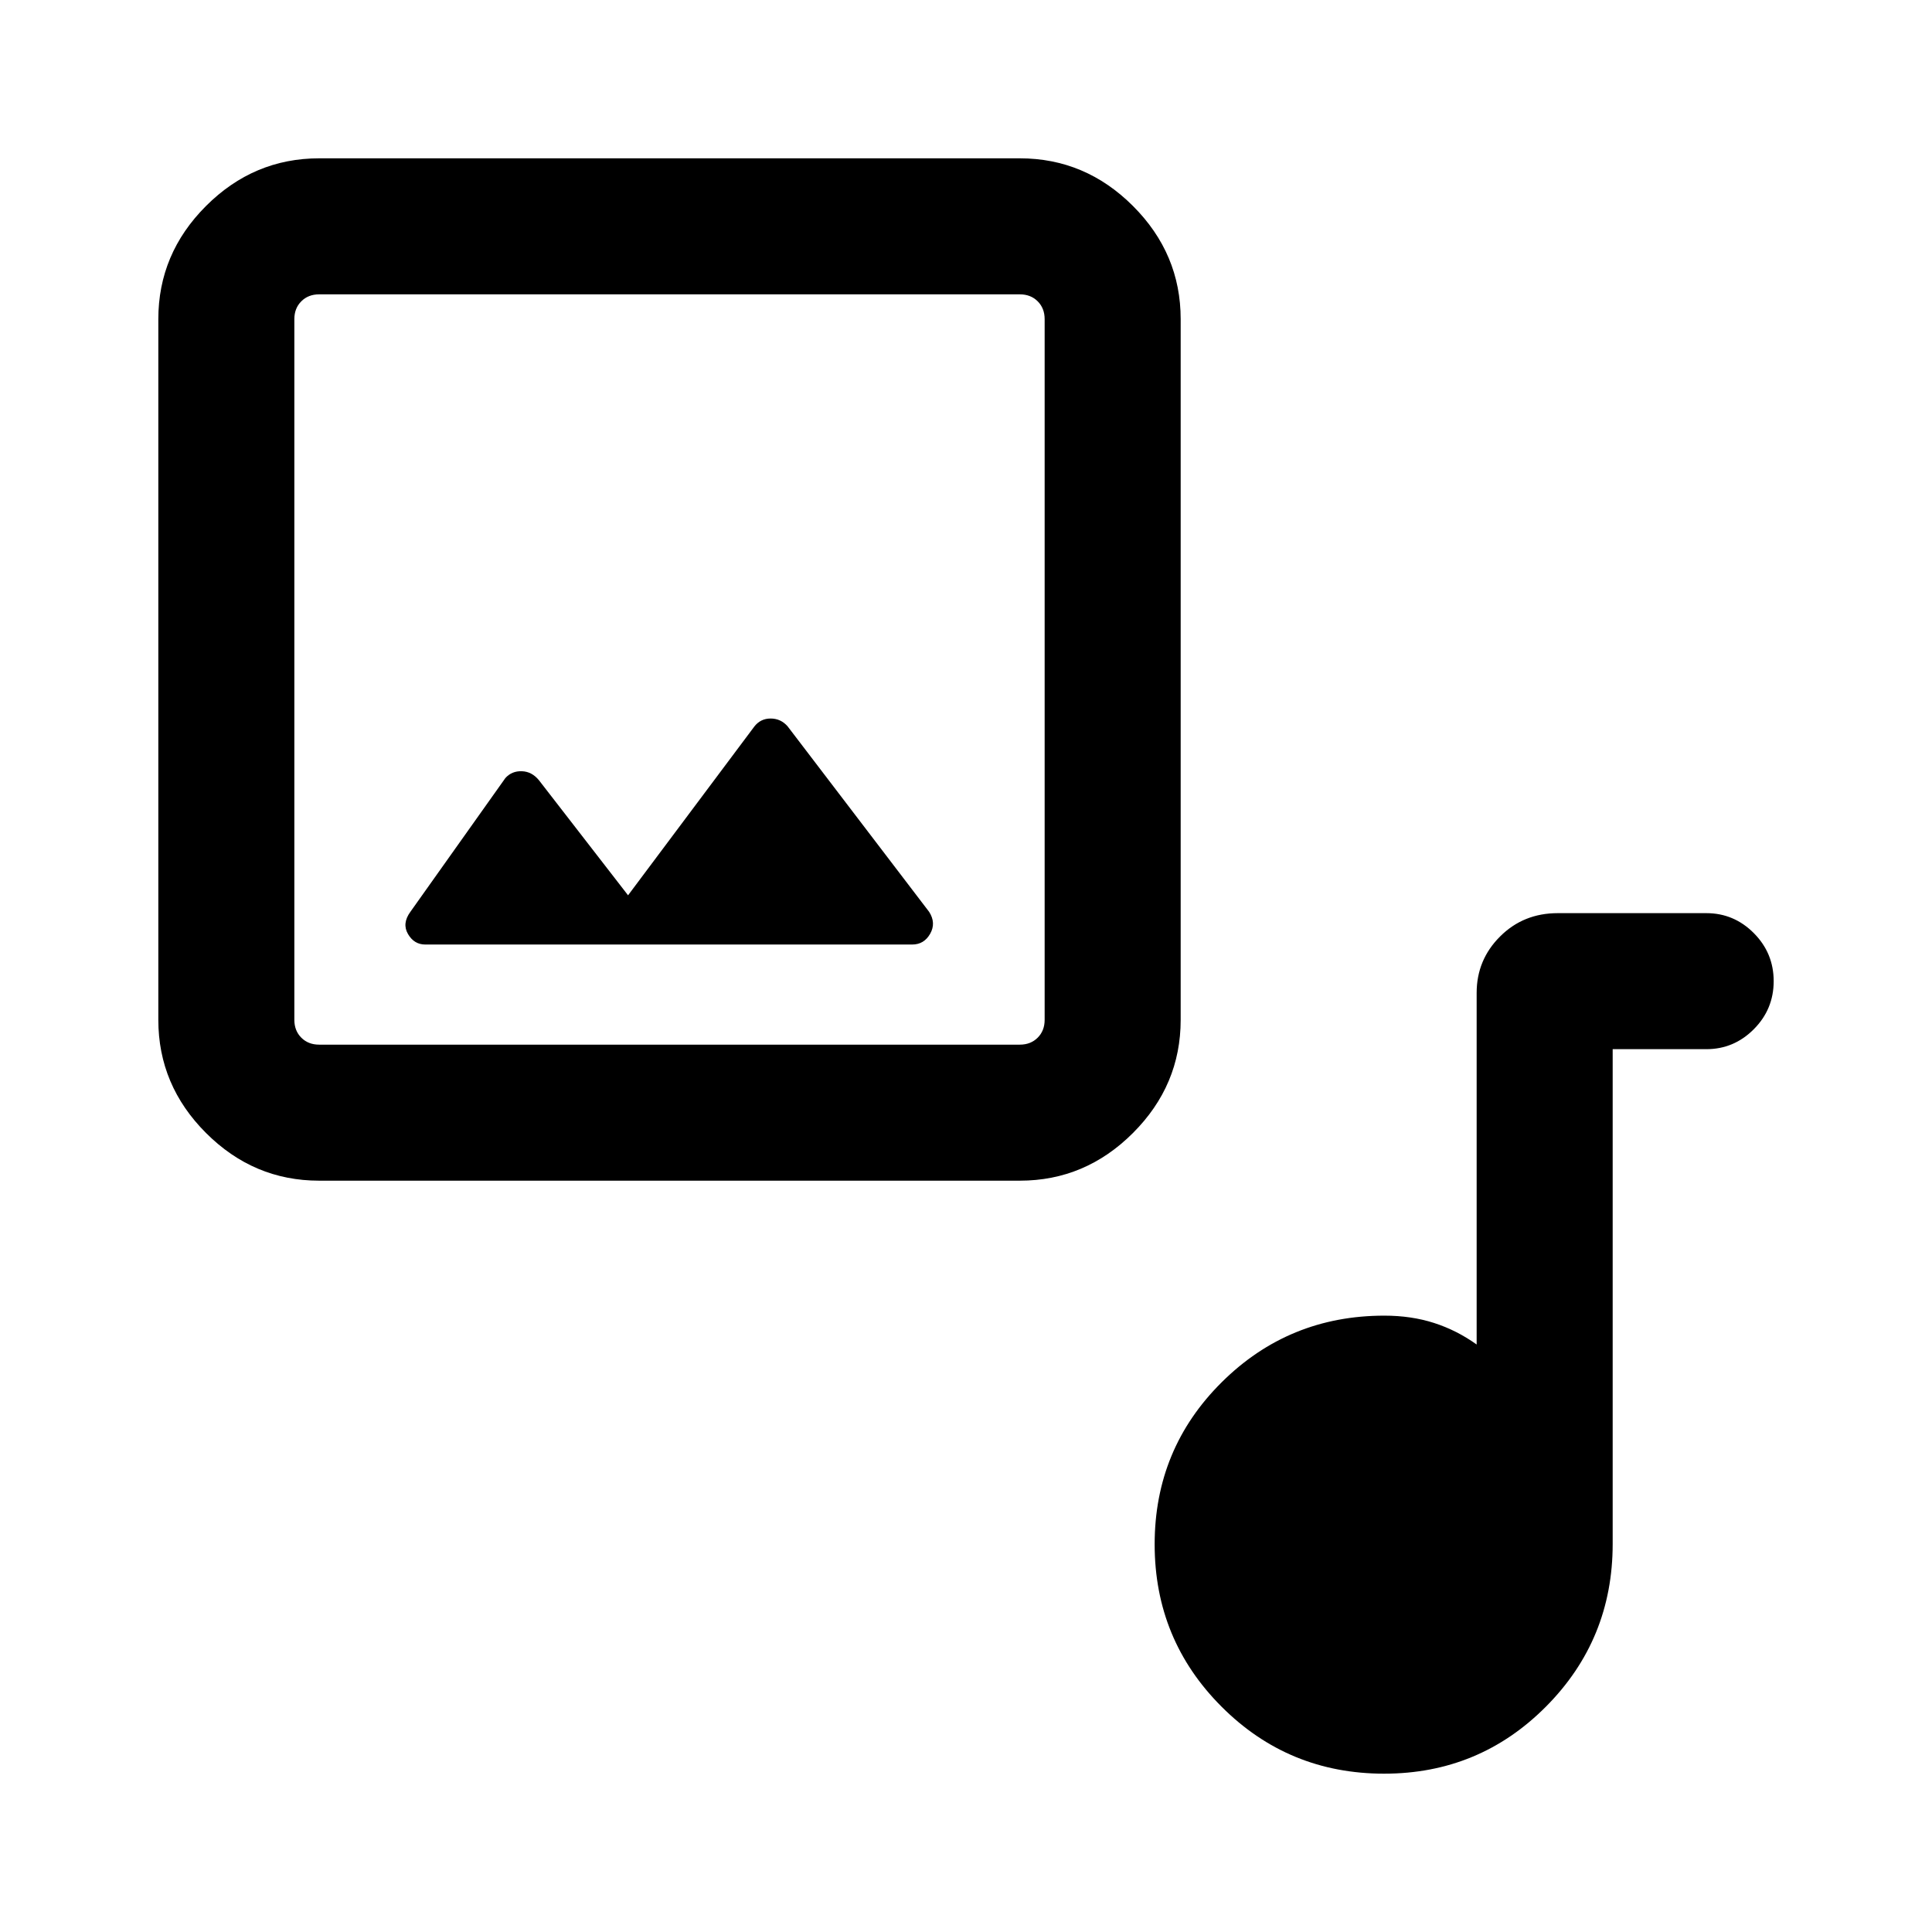 <svg xmlns="http://www.w3.org/2000/svg" height="40" viewBox="0 -960 960 960" width="40"><path d="M158.57-373.33q-32.52 0-56.21-23.7-23.69-23.69-23.69-56.2v-348.2q0-32.52 23.69-56.21 23.69-23.69 56.21-23.69h348.2q32.51 0 56.2 23.69 23.7 23.69 23.7 56.21v348.2q0 32.51-23.7 56.2-23.69 23.7-56.2 23.7h-348.2Zm0-67.59h348.2q5.38 0 8.85-3.46 3.46-3.47 3.46-8.85v-348.2q0-5.39-3.46-8.85-3.47-3.46-8.85-3.46h-348.2q-5.39 0-8.85 3.46t-3.46 8.85v348.2q0 5.38 3.46 8.85 3.46 3.46 8.85 3.46Zm153.51-74.21-44.29-57.19q-3.51-4.29-8.48-4.46-4.98-.17-8.18 3.37L203.9-506.9q-4.21 5.79-1.17 11.01t8.6 5.22h241.93q5.89 0 8.93-5.34 3.04-5.35-.5-10.89l-70.36-92.23q-3.4-3.84-8.41-3.84t-8.1 3.98l-62.74 83.86Zm375.7 436.46q-47.53 0-80.78-33.28-33.26-33.27-33.26-80.7t33.32-80.52q33.32-33.09 80.81-33.09 13.41 0 24.69 3.63 11.29 3.63 21.18 10.71v-174.72q0-16.41 11.62-28.01 11.61-11.61 28.67-11.61h73.84q13.72 0 23.59 9.92t9.87 23.88q0 13.96-9.87 23.87-9.87 9.92-23.59 9.92h-46.54v245.87q0 47.49-33.15 80.81t-80.4 33.32ZM146.26-440.92v-372.82 372.82Z"/></svg>